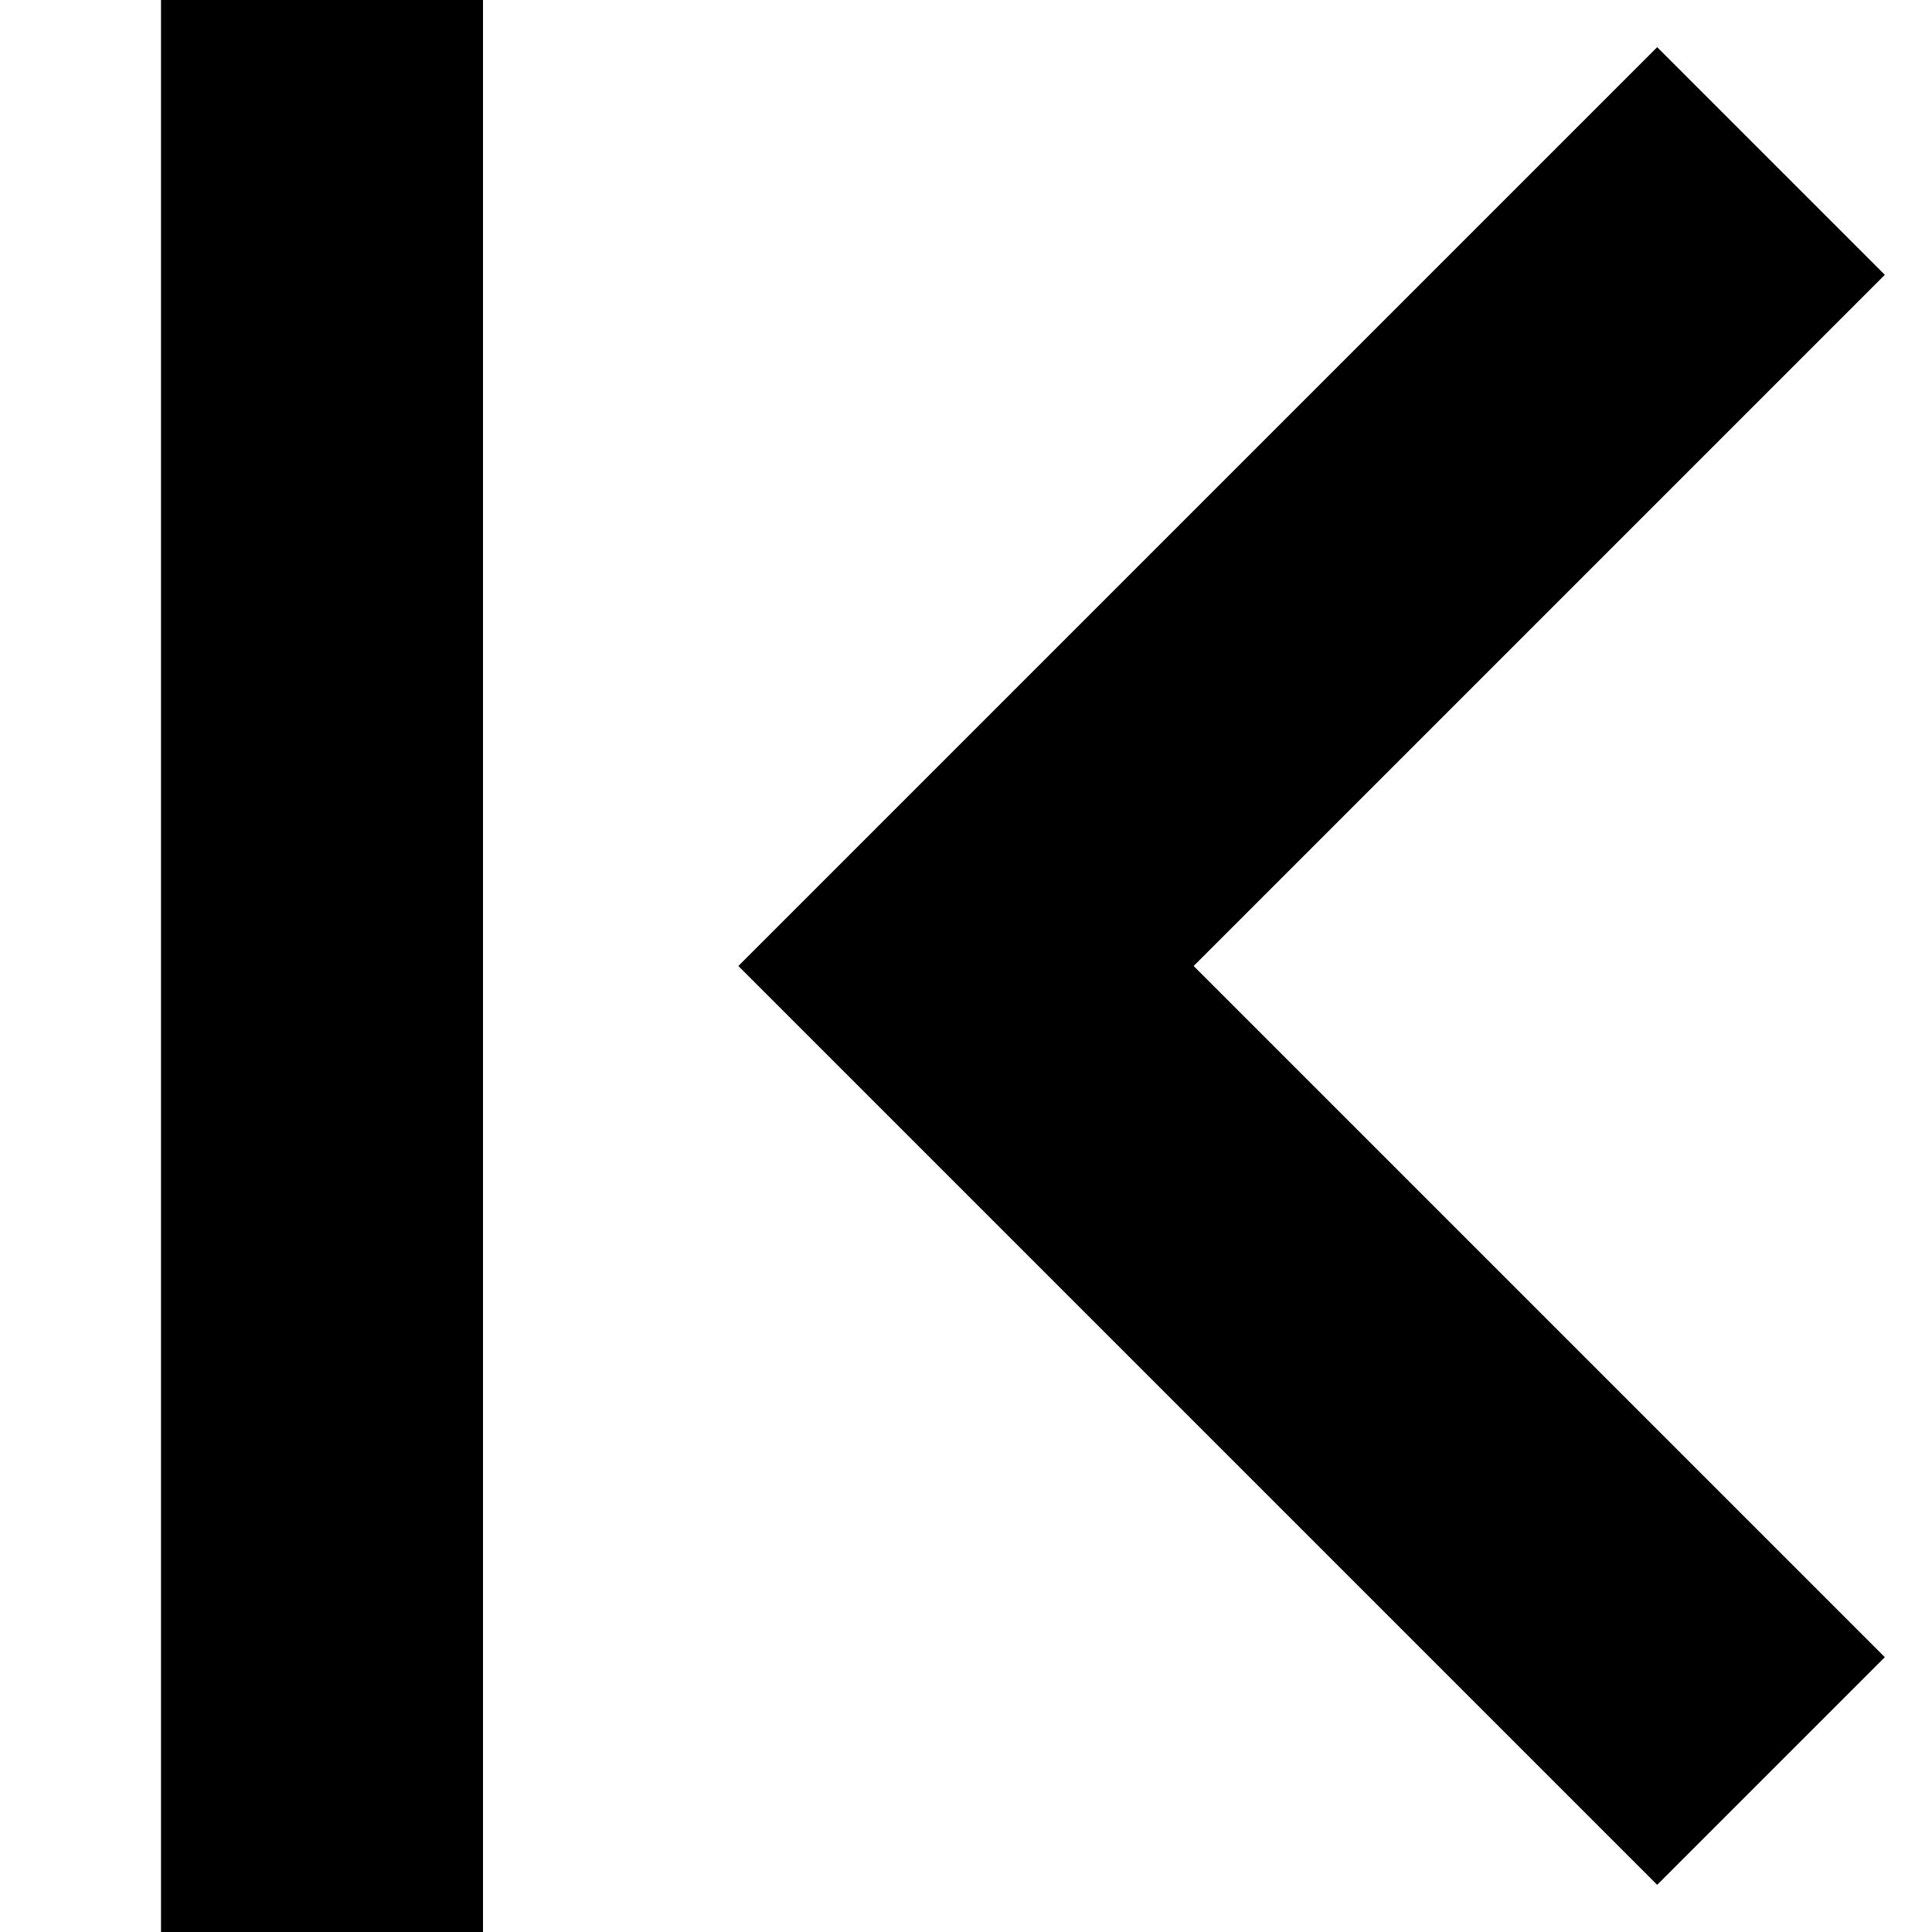 <?xml version="1.0" ?>
<svg height="24" viewBox="6 6 12 12" width="24" xmlns="http://www.w3.org/2000/svg">
    <path transform="rotate(180, 12, 12)" d="M7.707 17.707 13.414 12 7.707 6.293 6.293 7.707 10.586 12l-4.293 4.293zM15 6h2v12h-2z" />
</svg>